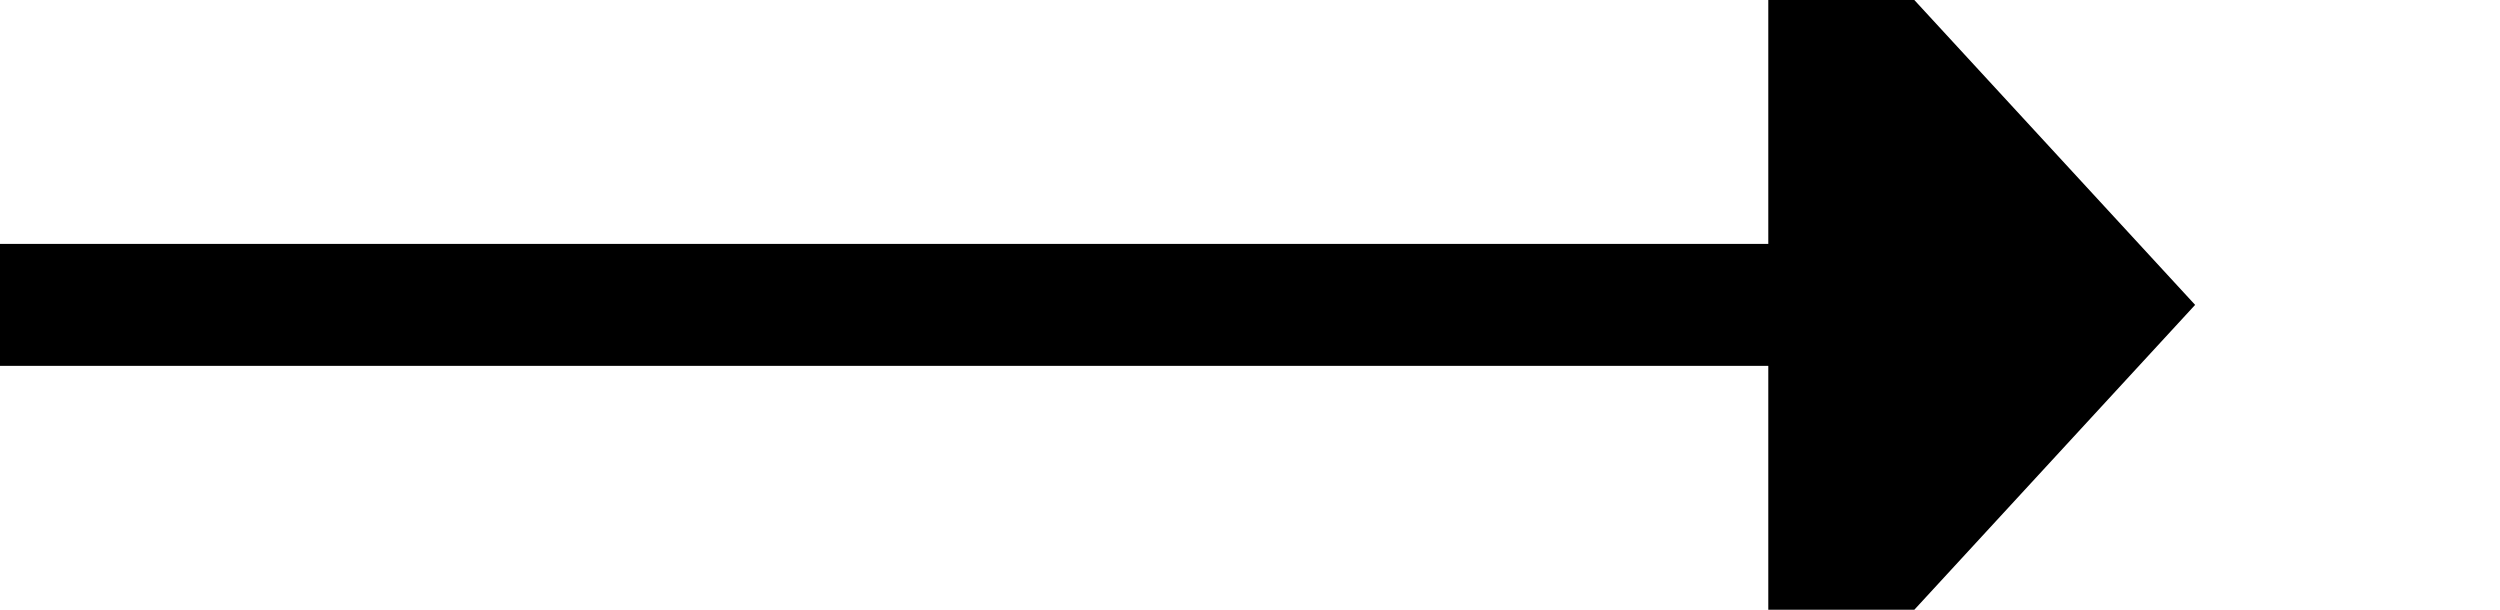 ﻿<?xml version="1.0" encoding="utf-8"?>
<svg version="1.1" xmlns:xlink="http://www.w3.org/1999/xlink" width="41px" height="10px" preserveAspectRatio="xMinYMid meet" viewBox="2576 790  41 8" xmlns="http://www.w3.org/2000/svg">
  <path d="M 2576 794  L 2606 794  " stroke-width="2" stroke="#000000" fill="none" />
  <path d="M 2605 801.6  L 2612 794  L 2605 786.4  L 2605 801.6  Z " fill-rule="nonzero" fill="#000000" stroke="none" />
</svg>